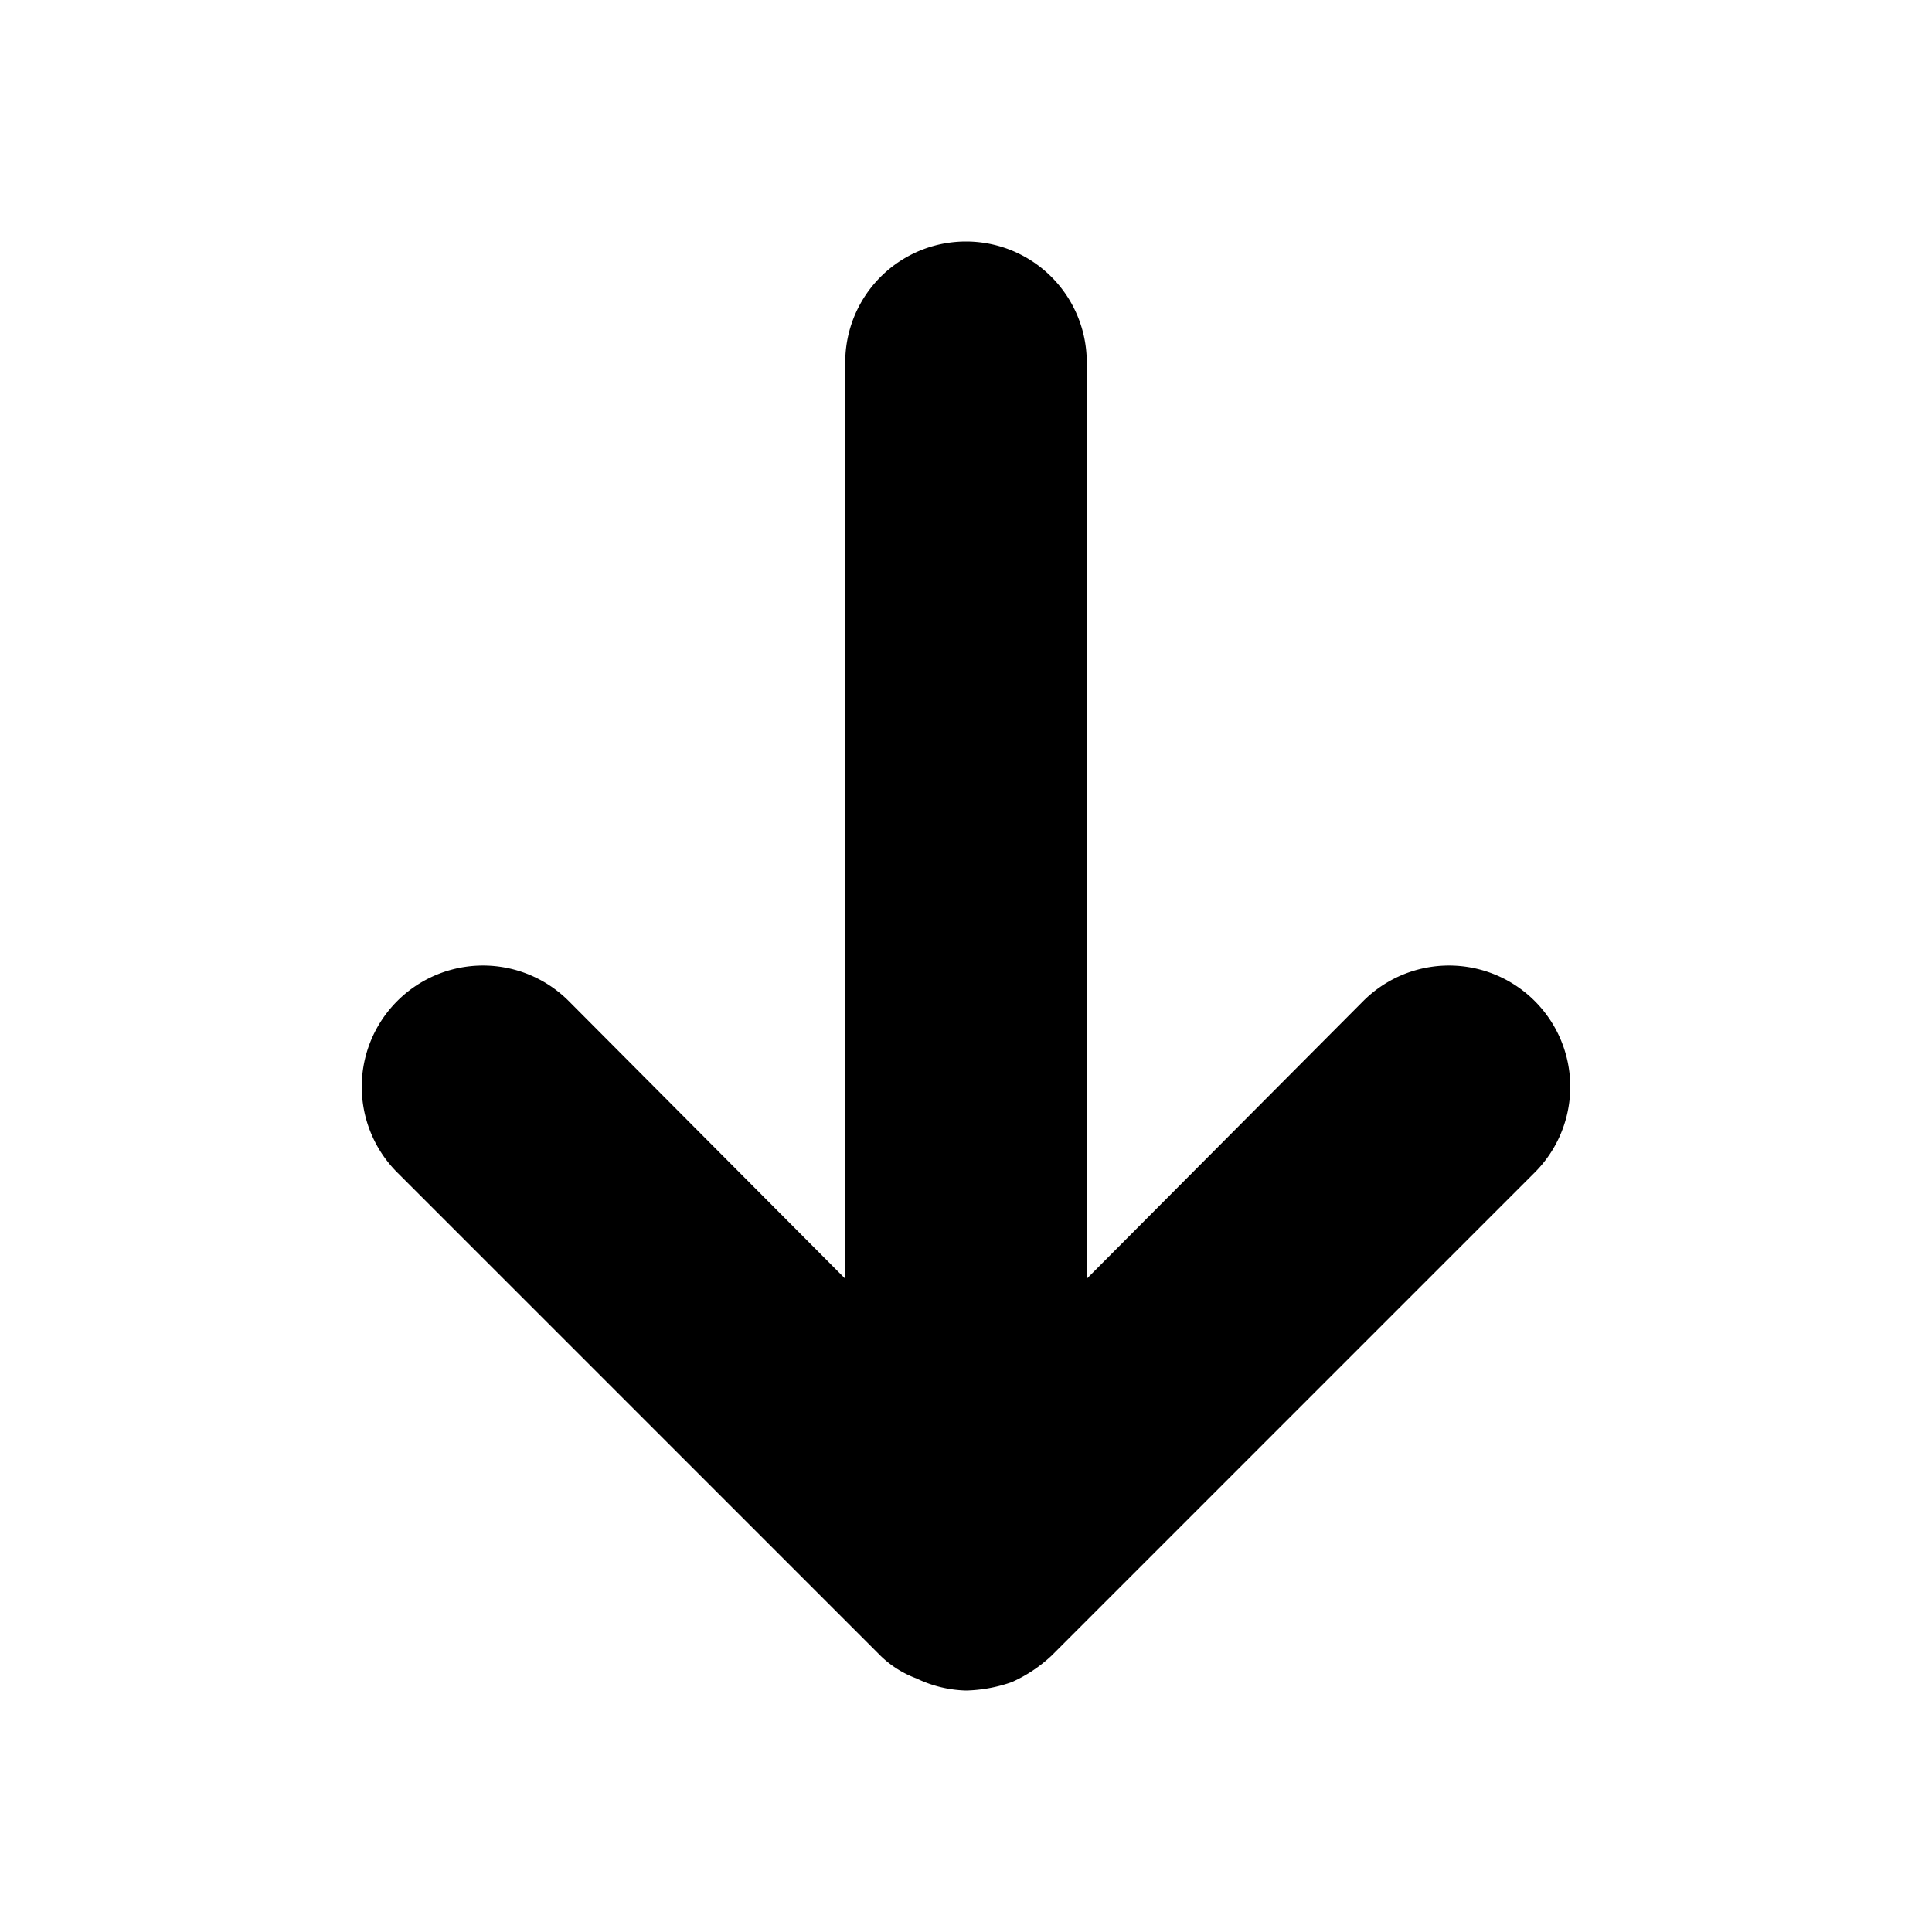<svg xmlns="http://www.w3.org/2000/svg" viewBox="0 0 16 16"><title>lightning-icons-6-export</title><g id="b17f0e6b-7450-4725-9d28-a2042659931d" data-name="icons"><path d="M7.29,13.71l0,0a.85.85,0,0,0,.3.19h0A1,1,0,0,0,8,14a1.22,1.22,0,0,0,.38-.07,1.19,1.19,0,0,0,.33-.22l4-4a1,1,0,0,0-1.42-1.42L9,10.59V3A1,1,0,0,0,7,3v7.59L4.71,8.29A1,1,0,0,0,3.29,9.71Z"/></g></svg>